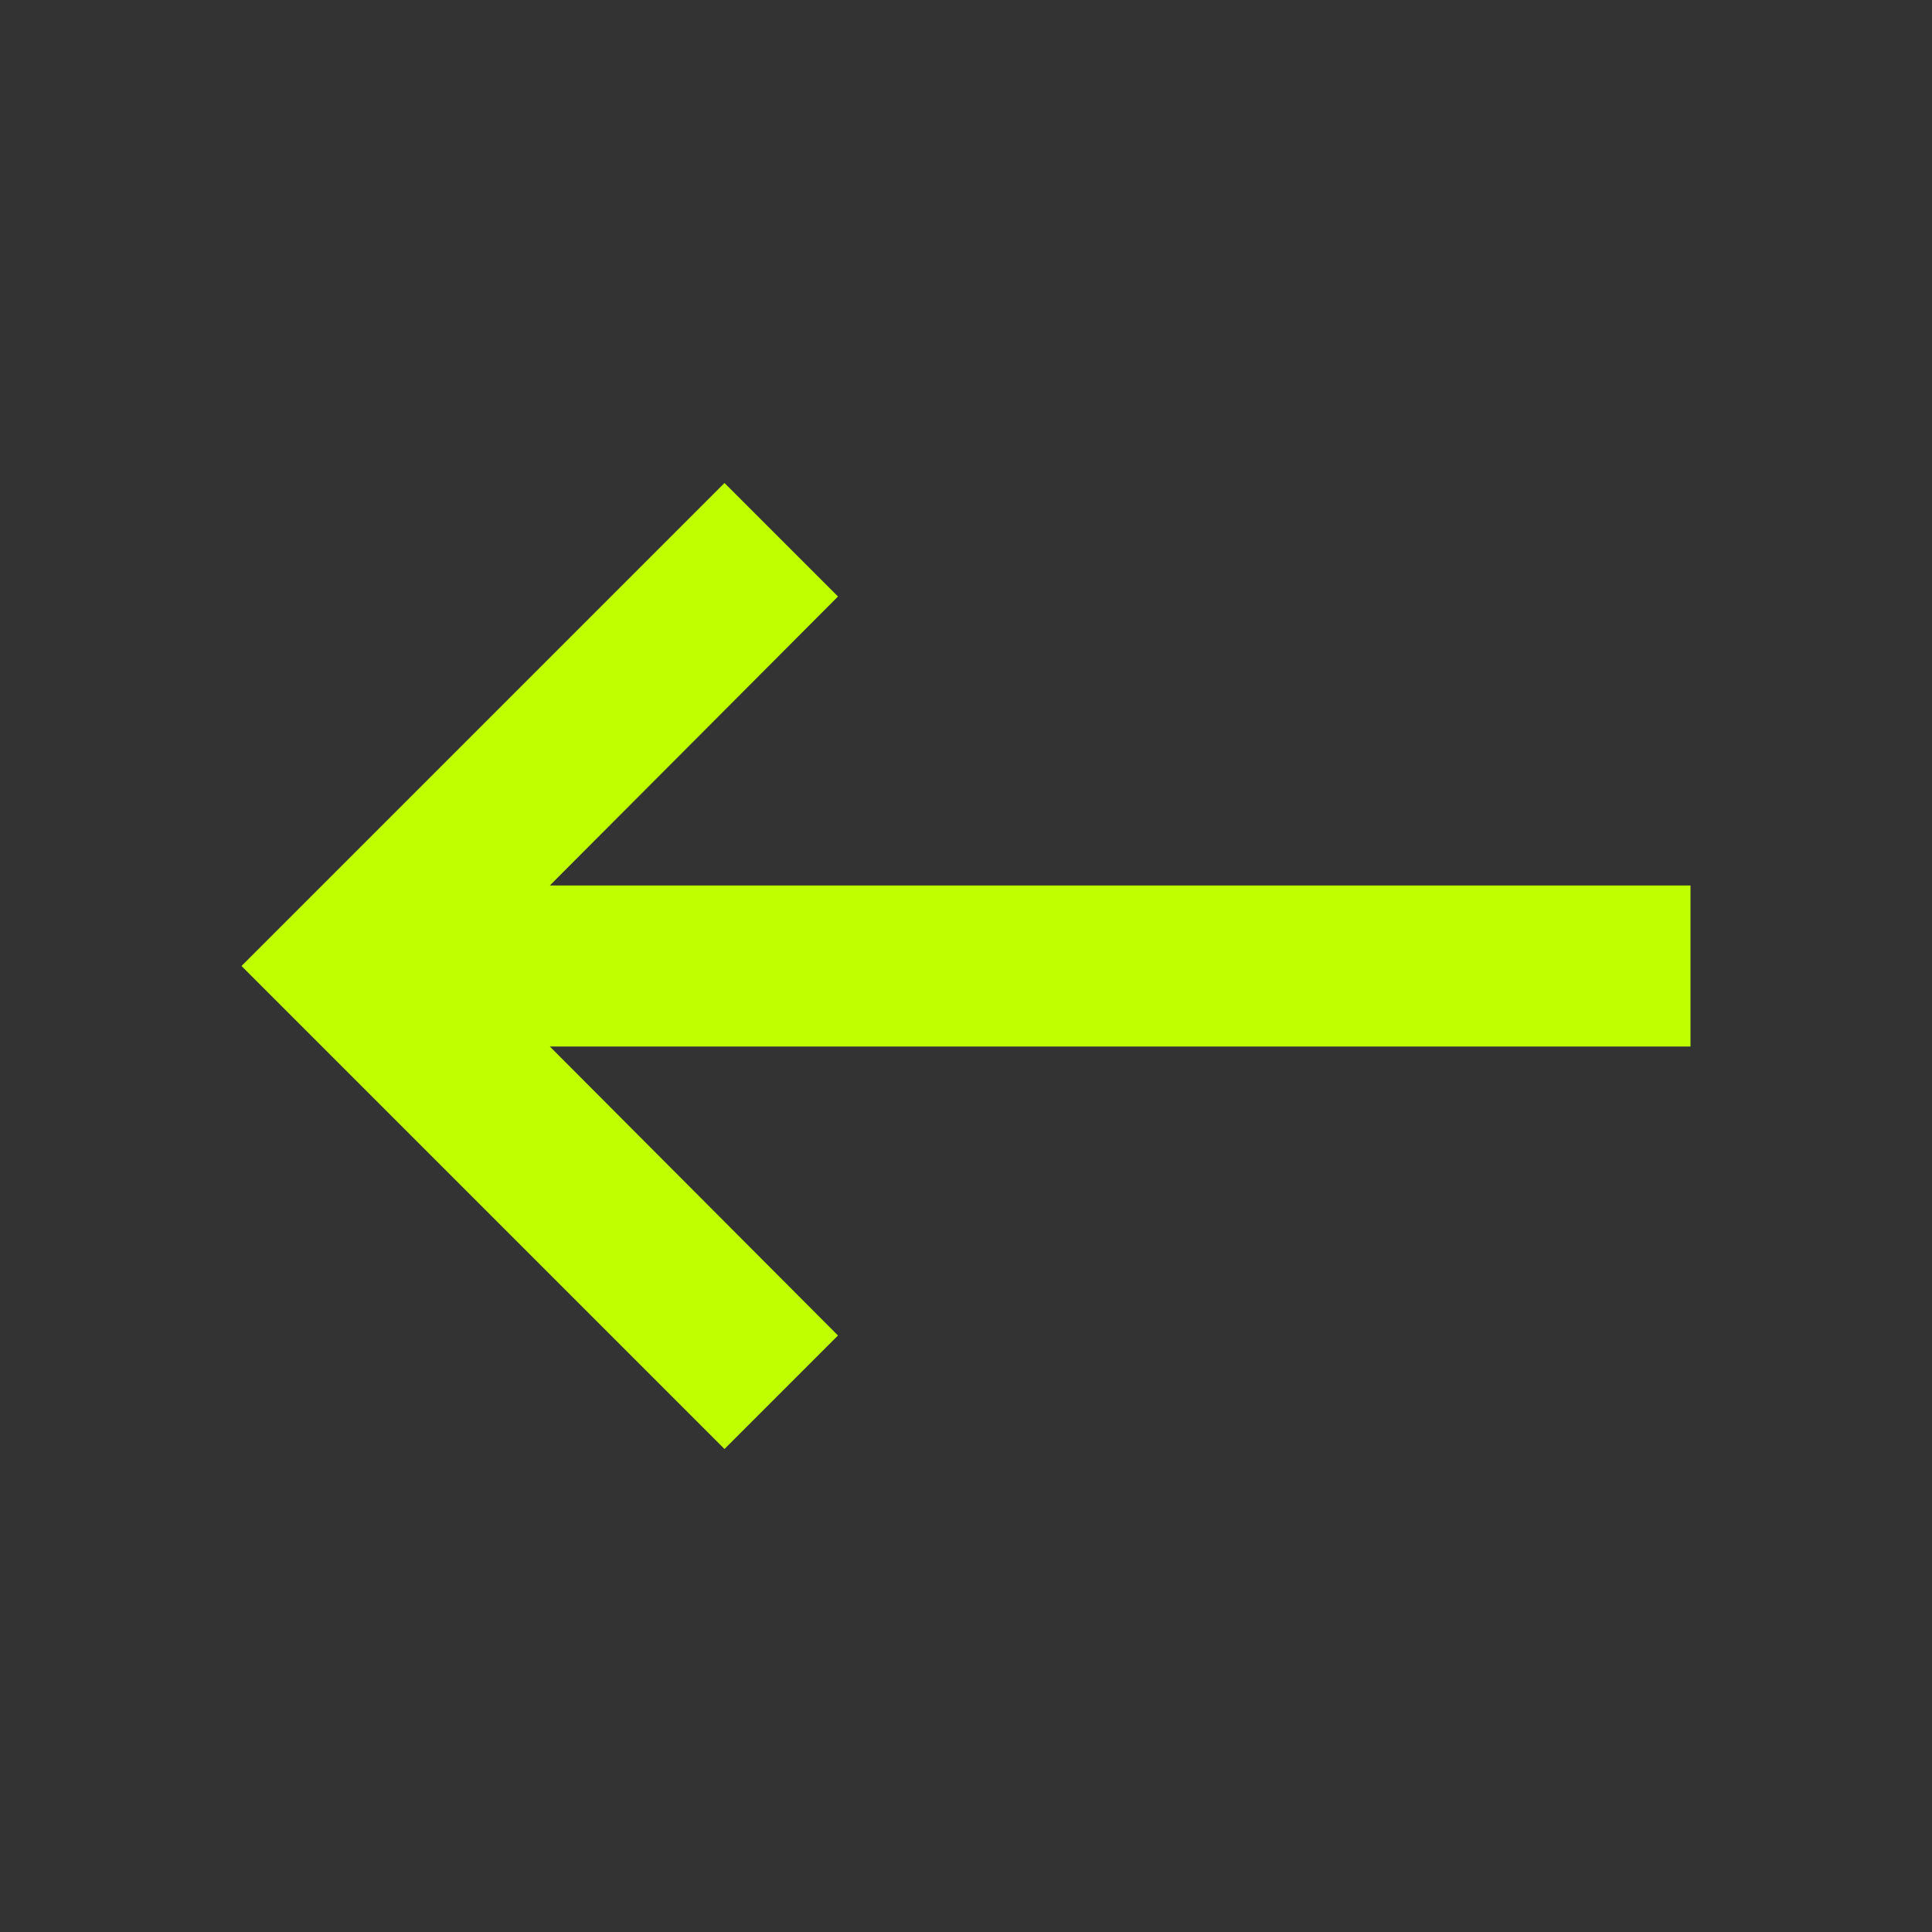 <svg xmlns="http://www.w3.org/2000/svg" height="24" viewBox="0 0 24 24" width="24" transform="rotate(0 0 0)"><rect x="0" y="0" width="24" height="24" fill="#333333" stroke="none"/><path d="M0 0h24v24H0z" fill="none"/><path d="M21 11H6.83l3.58-3.59L9 6l-6 6 6 6 1.41-1.41L6.83 13H21z" fill="#bfff00"/></svg>